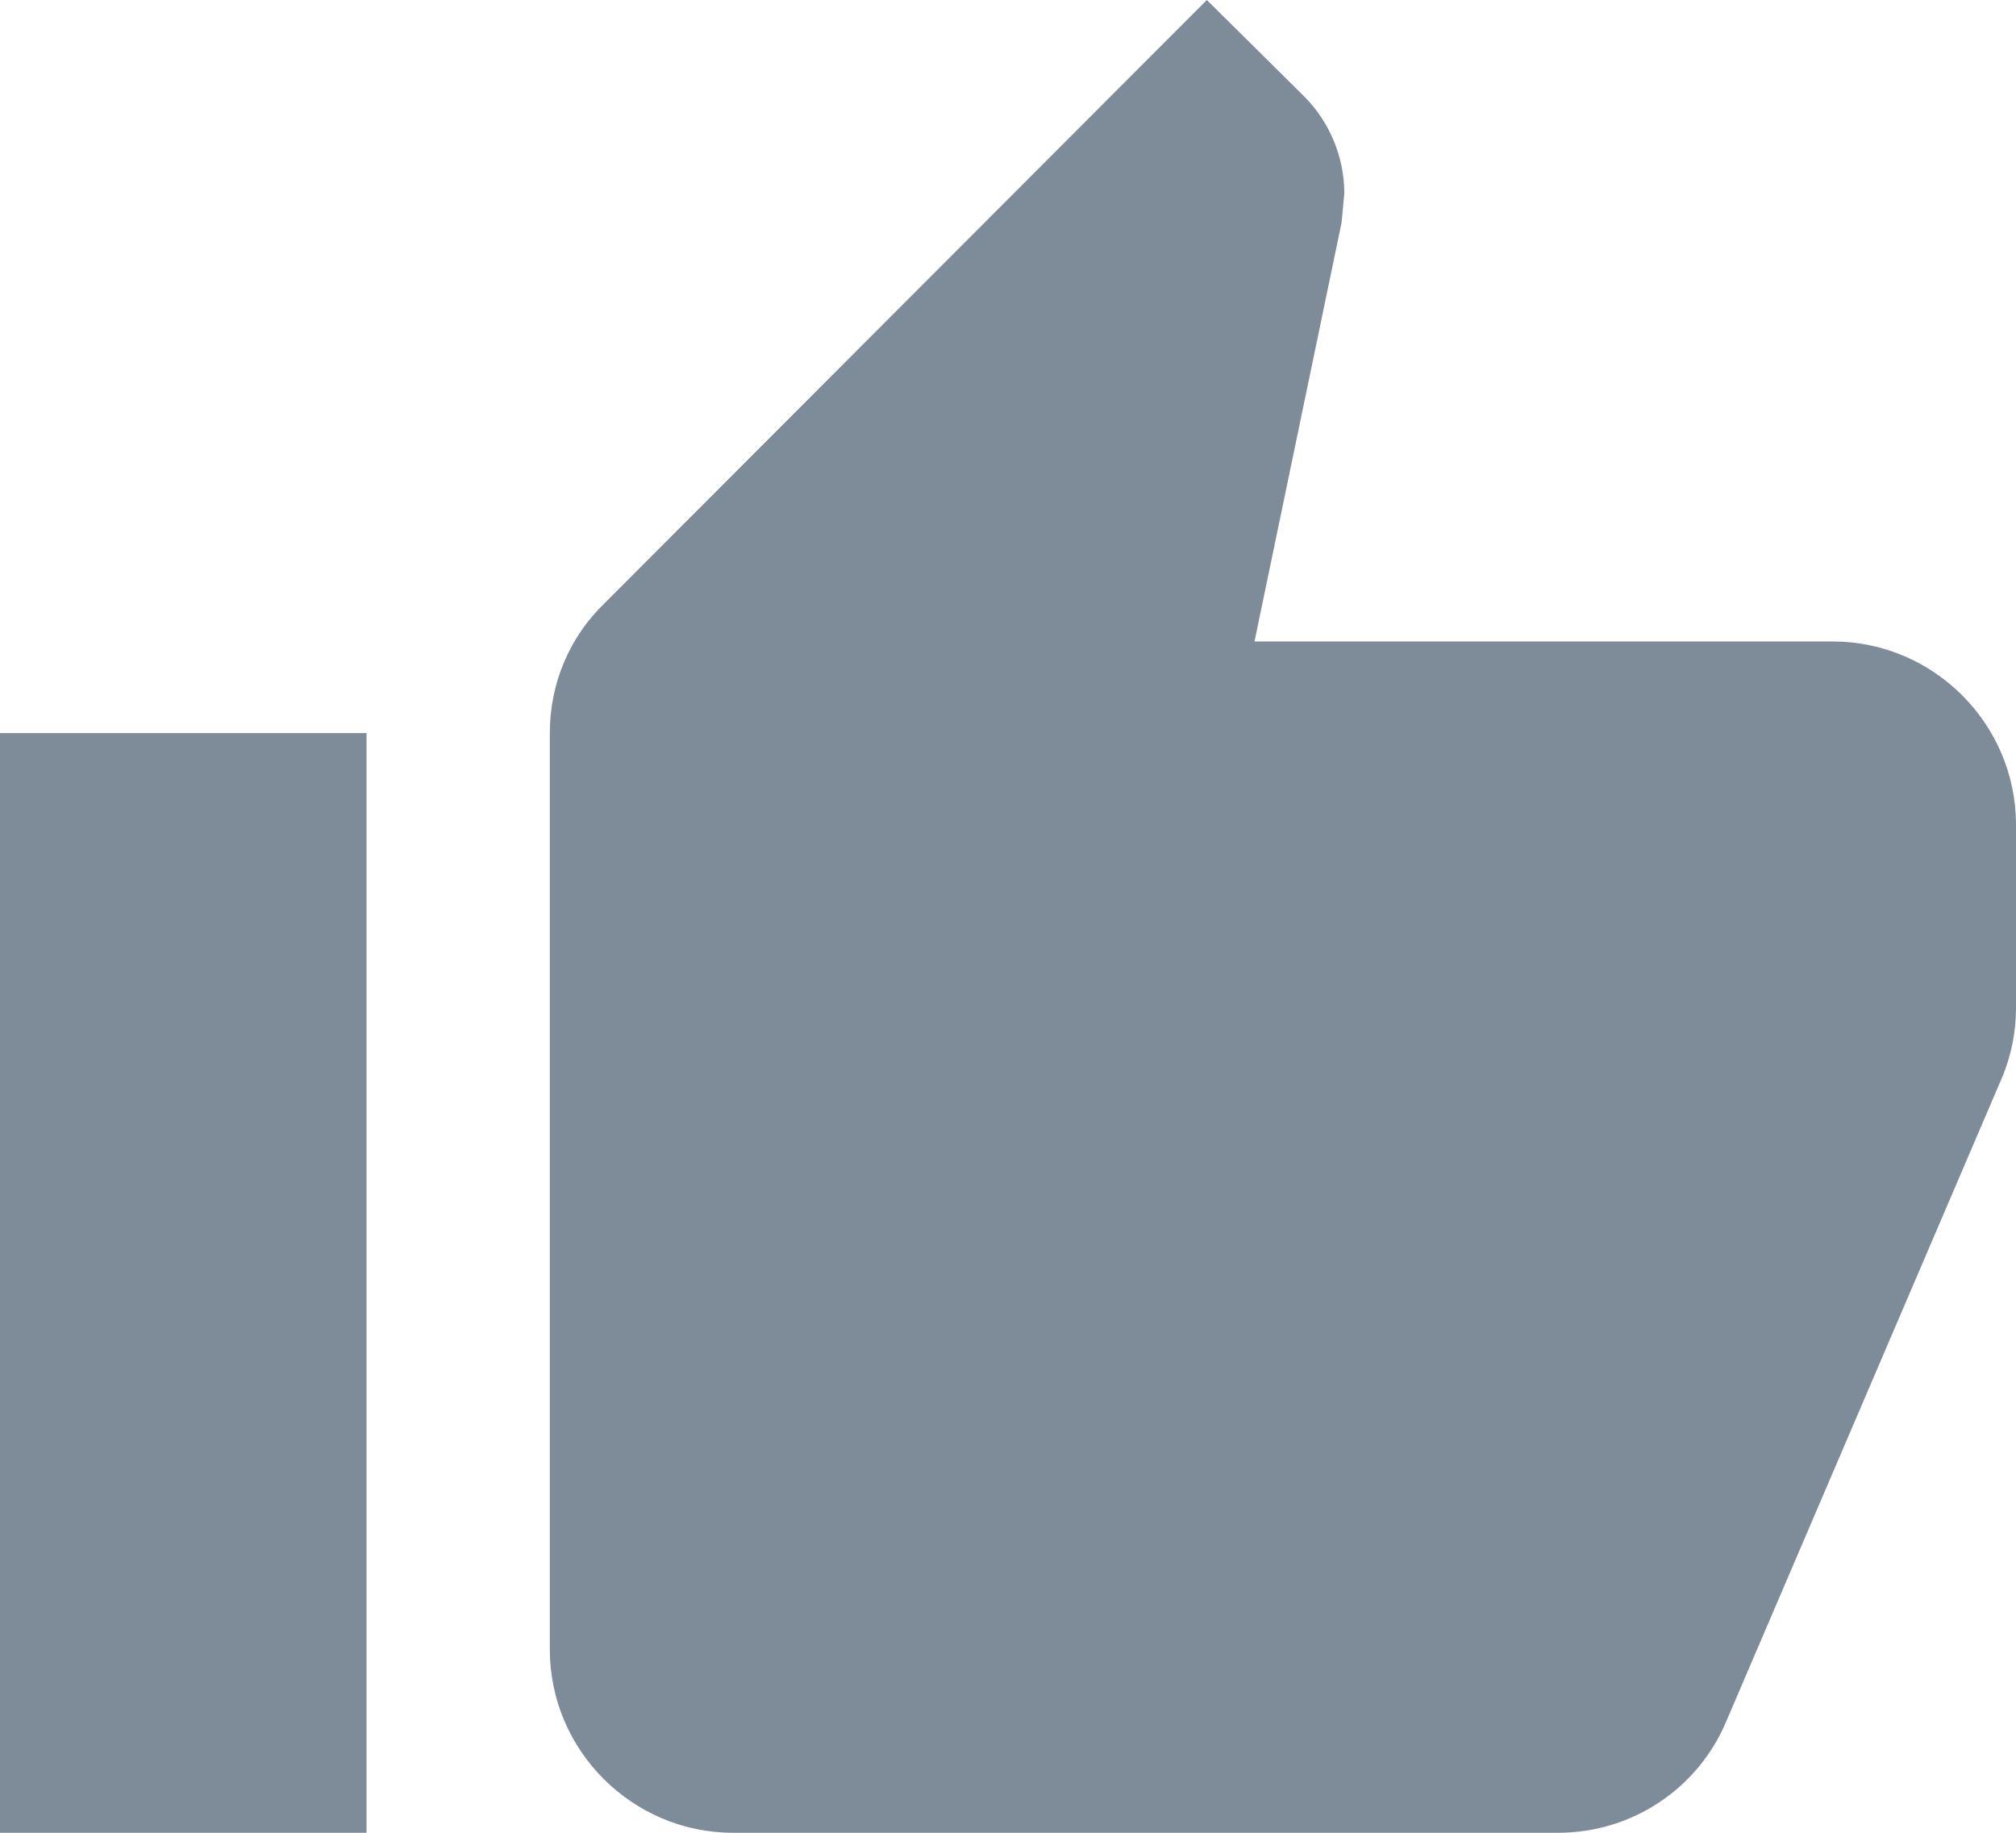 <svg width="22" height="20" viewBox="0 0 22 20" fill="none" xmlns="http://www.w3.org/2000/svg">
<path d="M0 20H4V8H0V20ZM22 9C22 7.9 21.1 7 20 7H13.69L14.64 2.43L14.67 2.11C14.67 1.7 14.5 1.32 14.23 1.05L13.17 0L6.59 6.59C6.22 6.95 6 7.45 6 8V18C6 19.1 6.9 20 8 20H17C17.83 20 18.54 19.5 18.84 18.78L21.86 11.73C21.95 11.5 22 11.26 22 11V9Z" fill="#7E8C99"/>
</svg>
